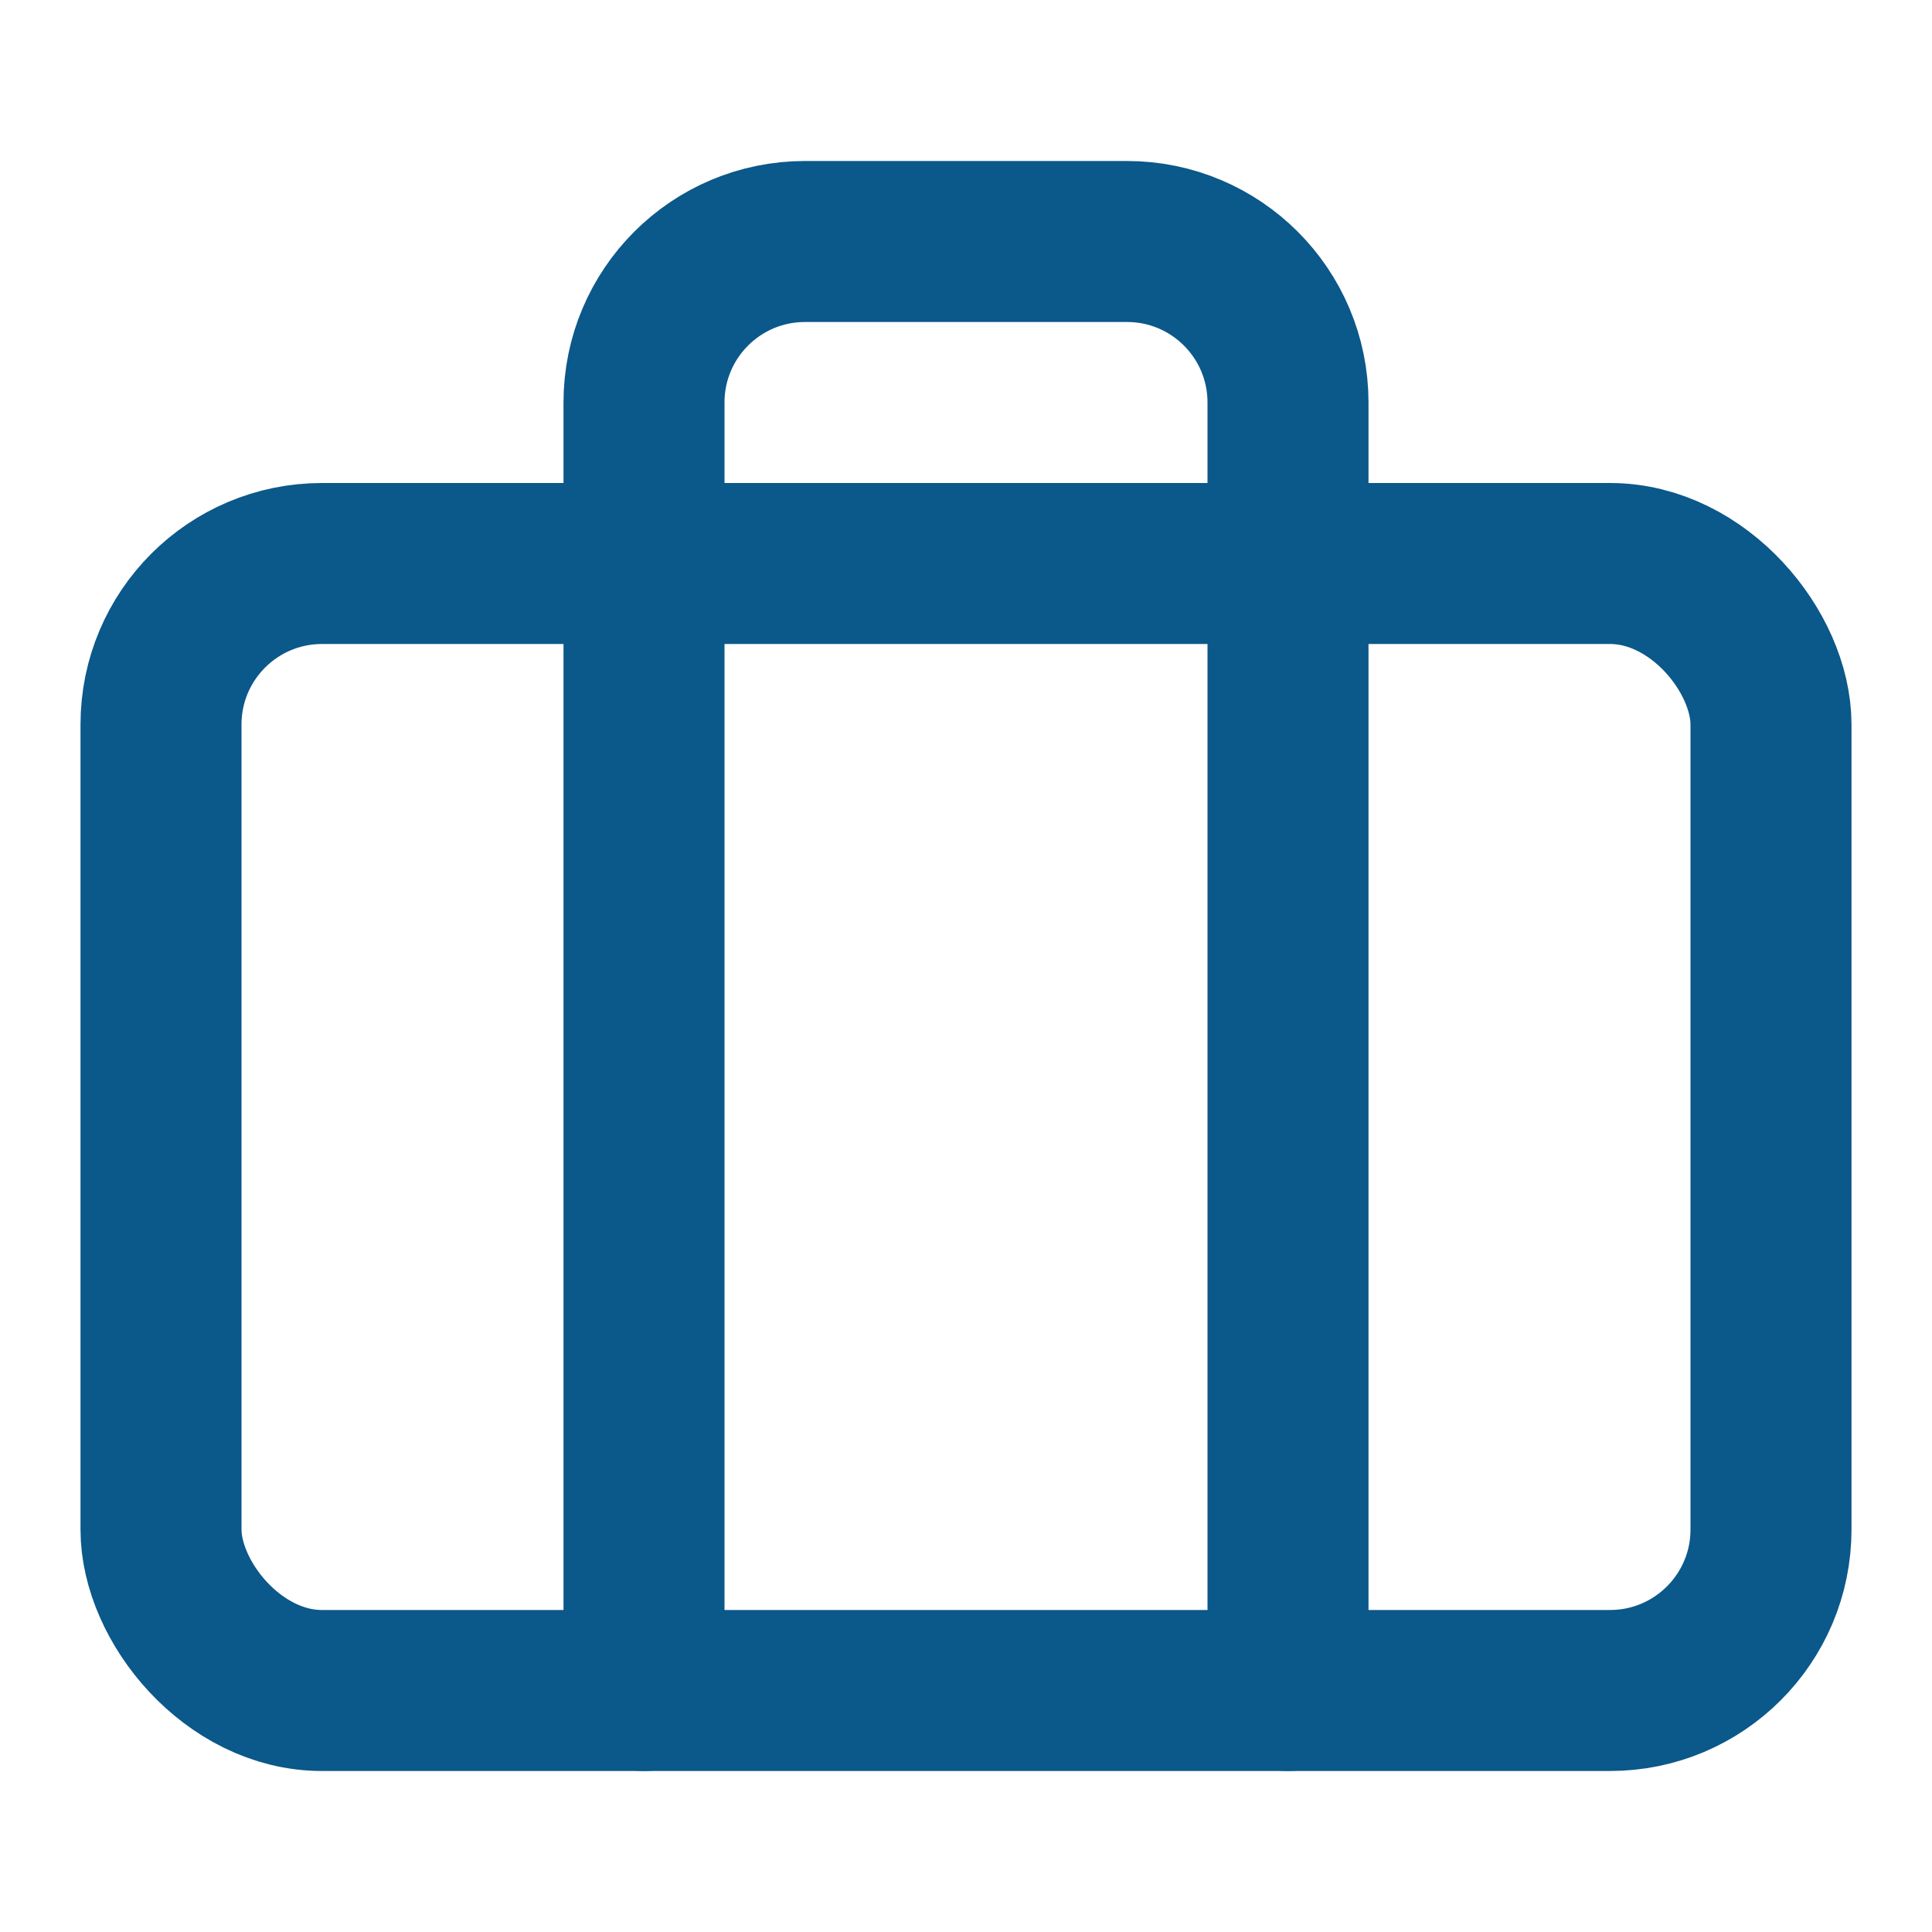 <svg width="1em" height="1em" stroke="#0B588A" fill="none" viewBox="0 0 24 24" xmlns="http://www.w3.org/2000/svg">
    <g stroke-width="1" fill-rule="evenodd" stroke-linecap="round" stroke-linejoin="round">
        <g transform="translate(2, 3)" stroke-width="2">
            <rect x="0" y="4" width="20" height="14" rx="2"></rect>
            <path d="M14,18 L14,2 C14,0.895 13.105,0 12,0 L8,0 C6.895,0 6,0.895 6,2 L6,18" ></path>
        </g>
    </g>
</svg>
